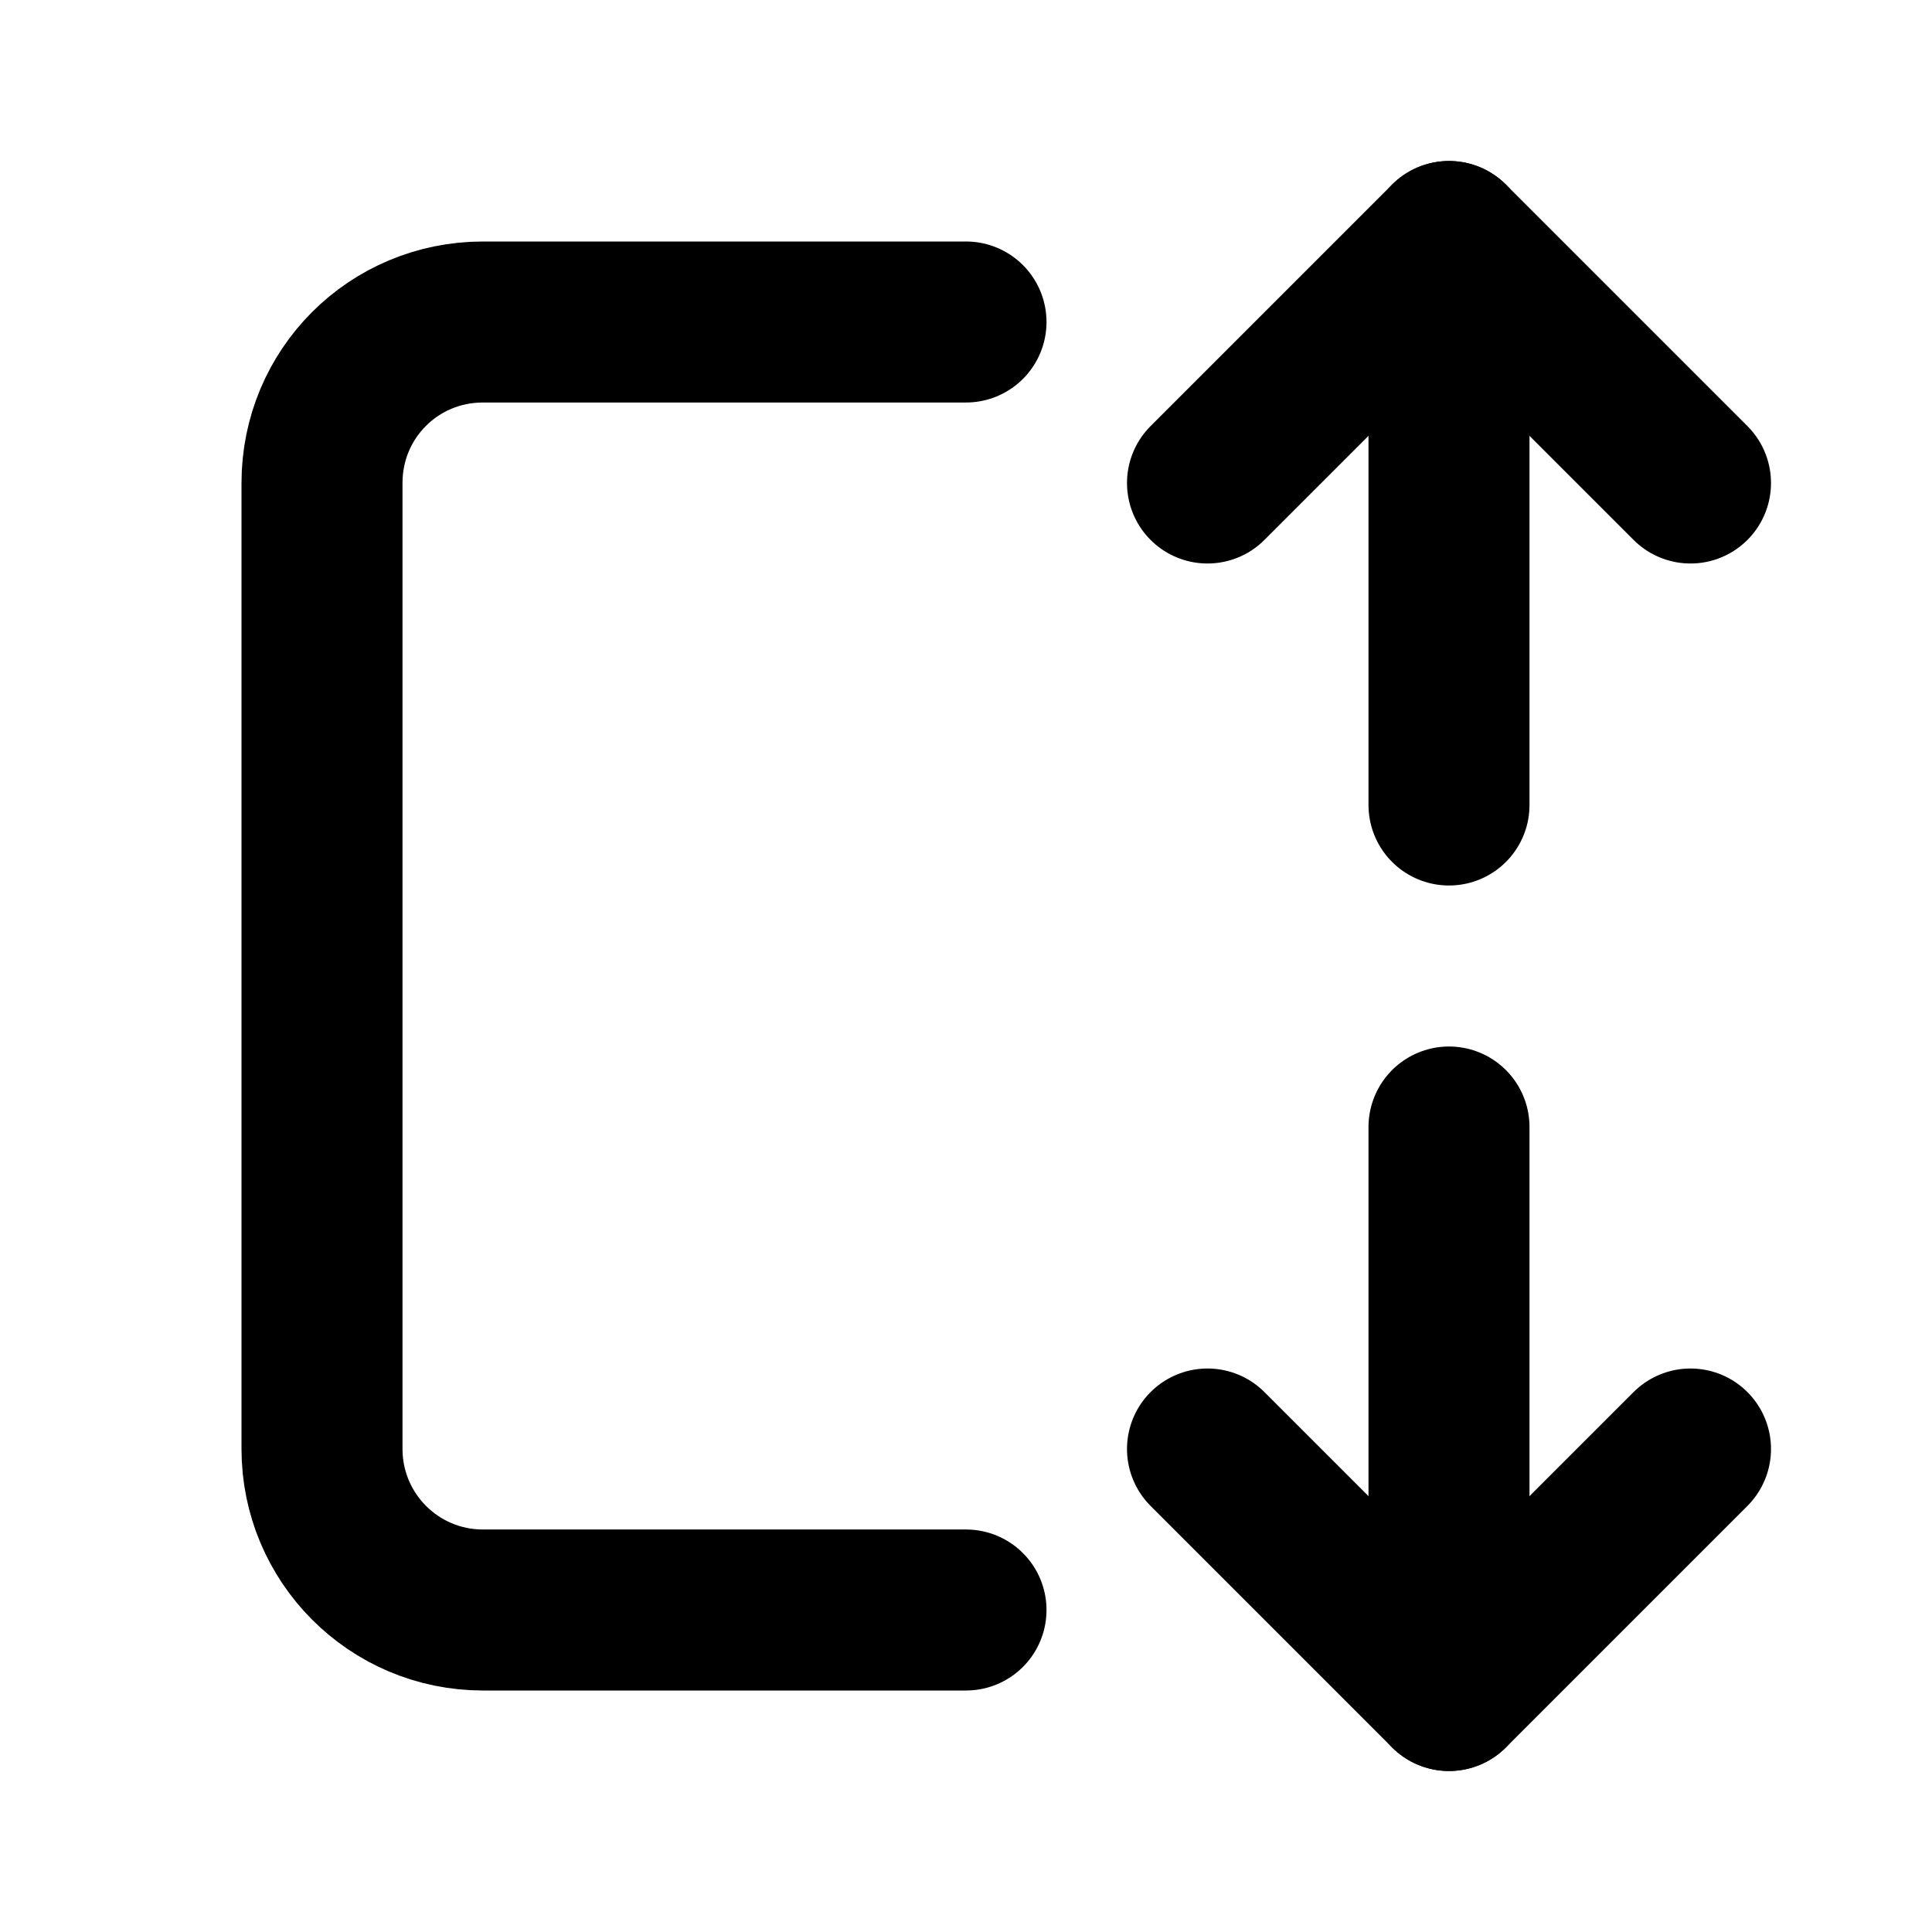 <svg viewBox="0 0 24 24" xmlns="http://www.w3.org/2000/svg"><g fill="none"><path d="M0 0h24v24H0Z"/><g stroke-linecap="round" stroke-width="2" stroke="#000" fill="none" stroke-linejoin="round"><path d="M12 20H6v0c-1.11 0-2-.9-2-2V6v0c0-1.11.89-2 2-2h6"/><path d="M18 14v7"/><path d="M18 3v7"/><path d="M15 18l3 3 3-3"/><path d="M15 6l3-3 3 3"/></g></g></svg>